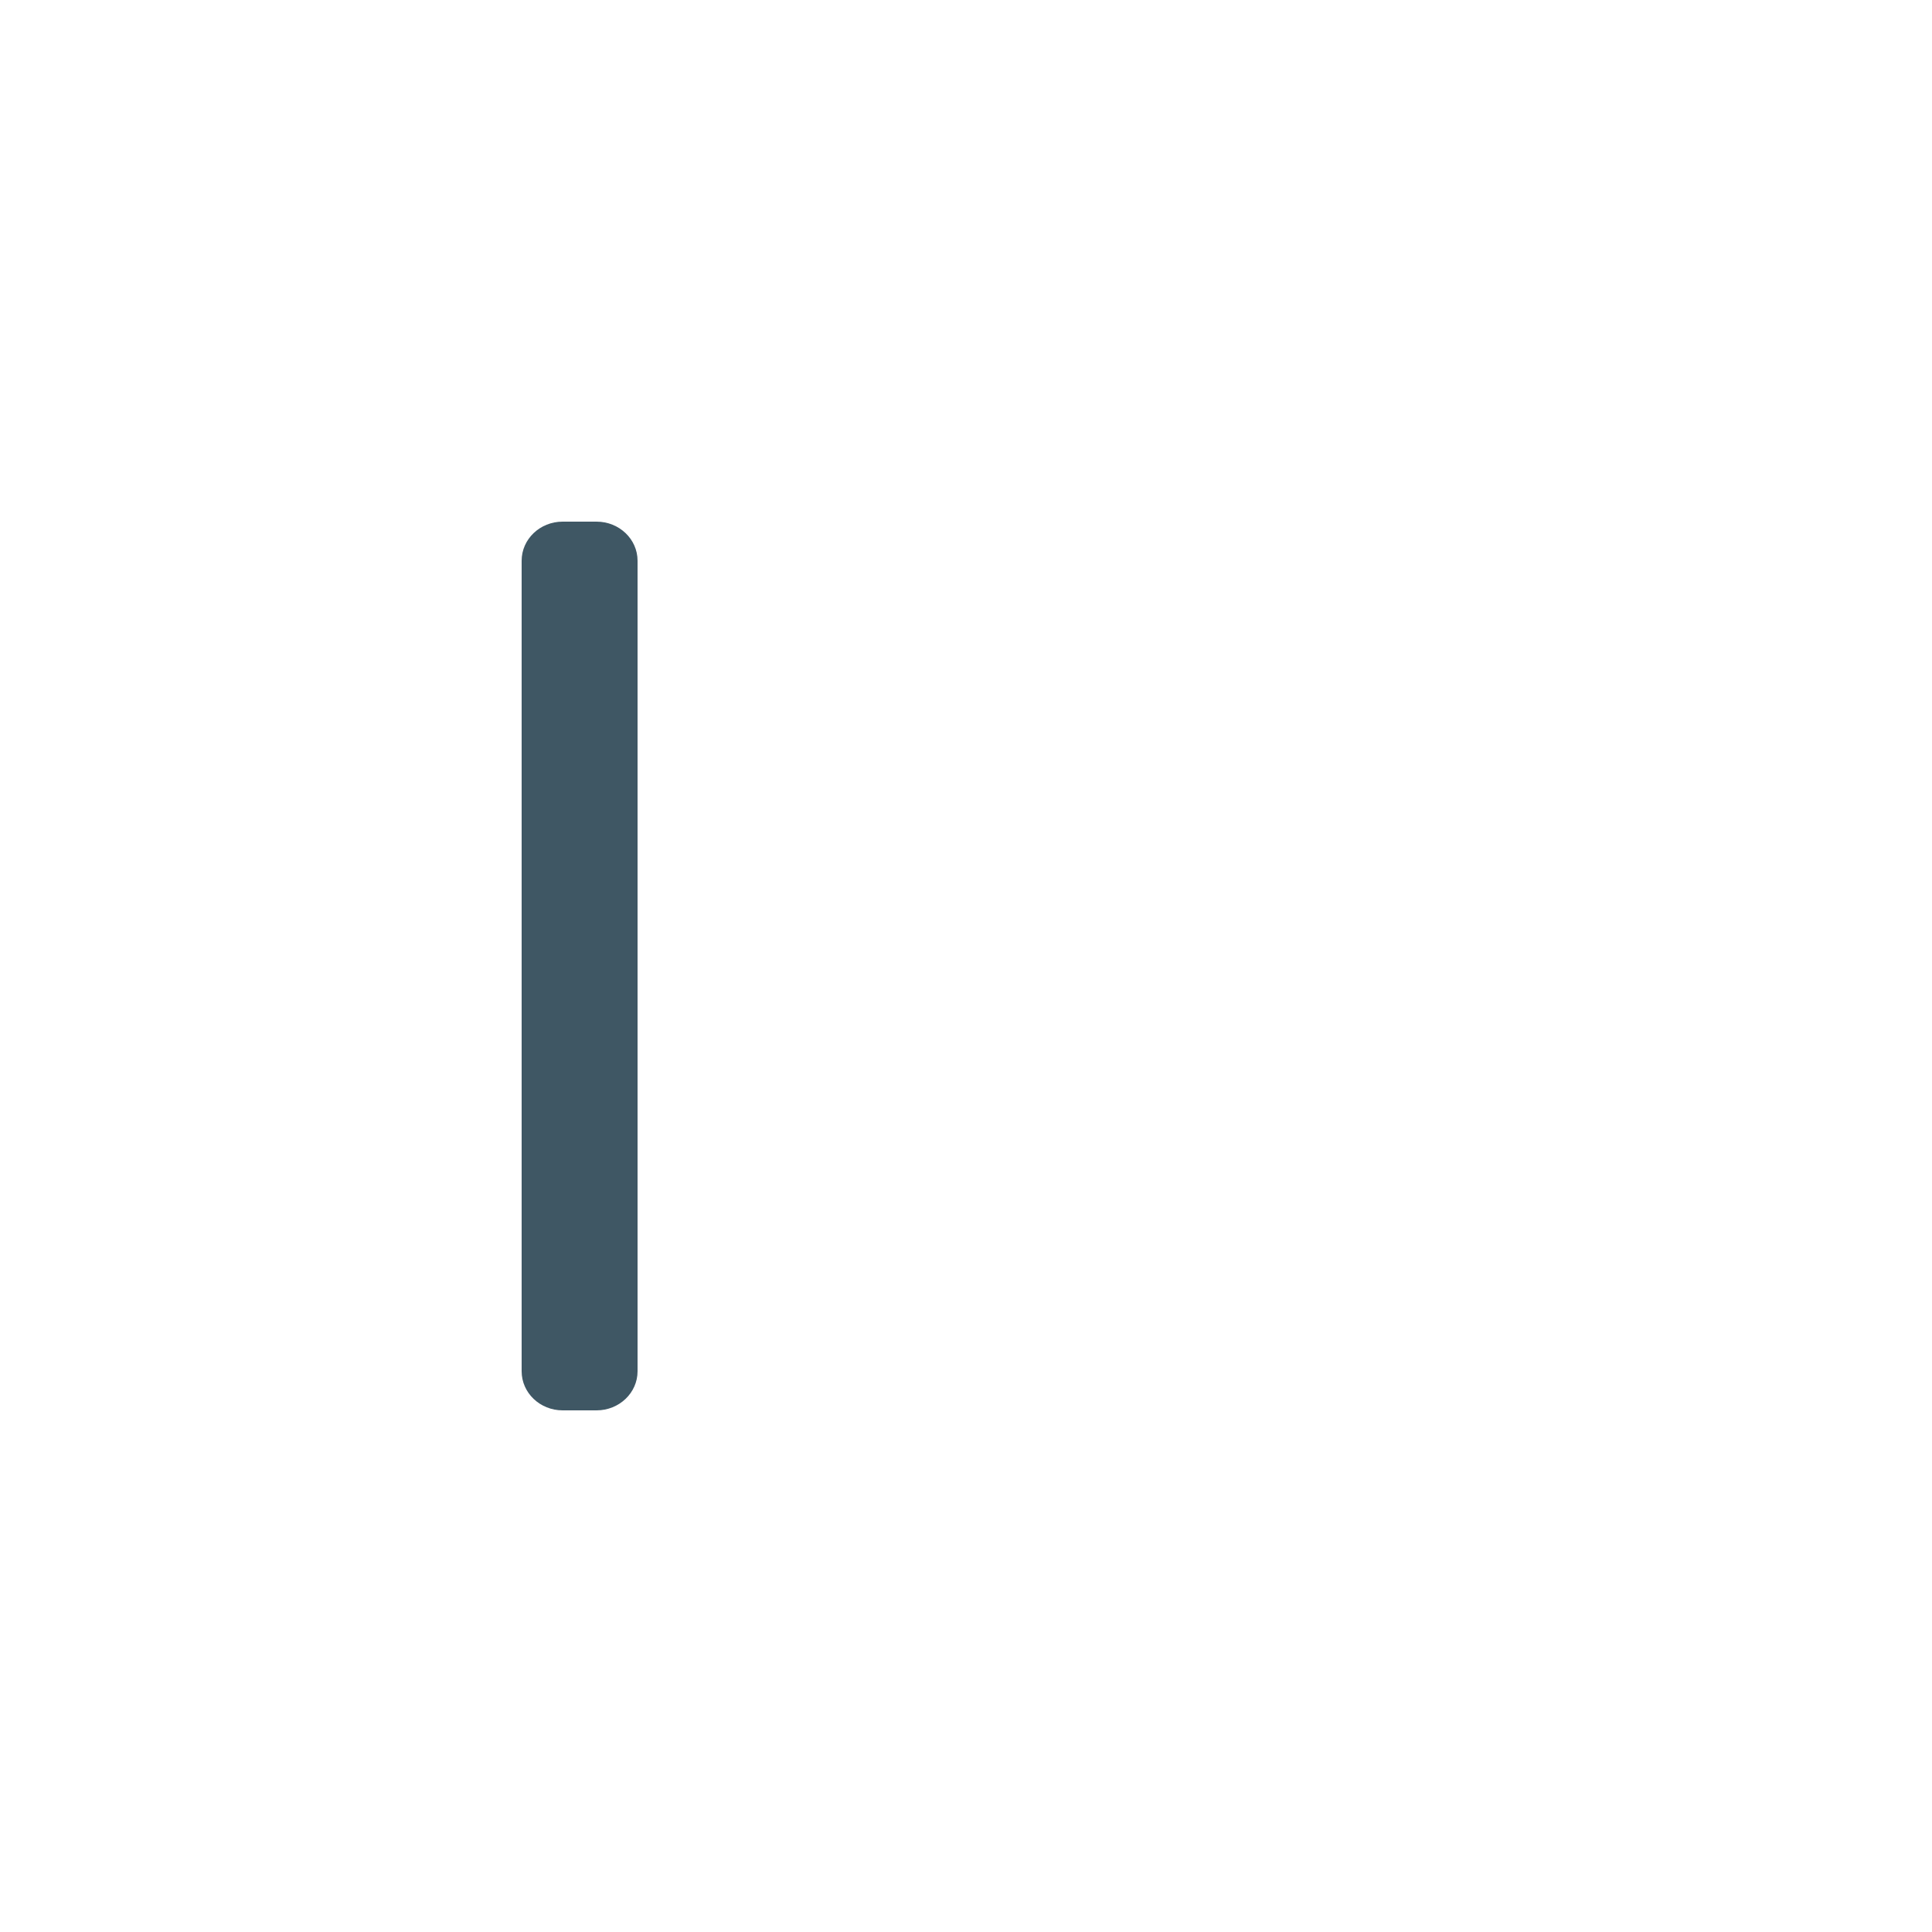 <?xml version="1.0" encoding="UTF-8" standalone="no" ?>
<!DOCTYPE svg PUBLIC "-//W3C//DTD SVG 1.1//EN" "http://www.w3.org/Graphics/SVG/1.1/DTD/svg11.dtd">
<svg xmlns="http://www.w3.org/2000/svg" xmlns:xlink="http://www.w3.org/1999/xlink" version="1.1" width="100" height="100" viewBox="0 0 100 100" xml:space="preserve">
<desc>Created with Fabric.js 4.6.0</desc>
<defs>
</defs>
<g transform="matrix(0 4.6 -0.6 0 30 50)" id="qGwiZvmG53UqP-6zTFnYp"  >
<path style="stroke: rgb(75,167,170); stroke-width: 0; stroke-dasharray: none; stroke-linecap: butt; stroke-dashoffset: 0; stroke-linejoin: miter; stroke-miterlimit: 4; fill: rgb(63,87,100); fill-rule: nonzero; opacity: 1;" vector-effect="non-scaling-stroke"  transform=" translate(0, 0)" d="M -5 -1.464 C -5 -3.417 -4.803 -5 -4.56 -5 L 4.56 -5 L 4.56 -5 C 4.803 -5 5 -3.417 5 -1.464 L 5 1.464 L 5 1.464 C 5 3.417 4.803 5 4.56 5 L -4.56 5 L -4.56 5 C -4.803 5 -5 3.417 -5 1.464 z" stroke-linecap="round" />
</g>
</svg>